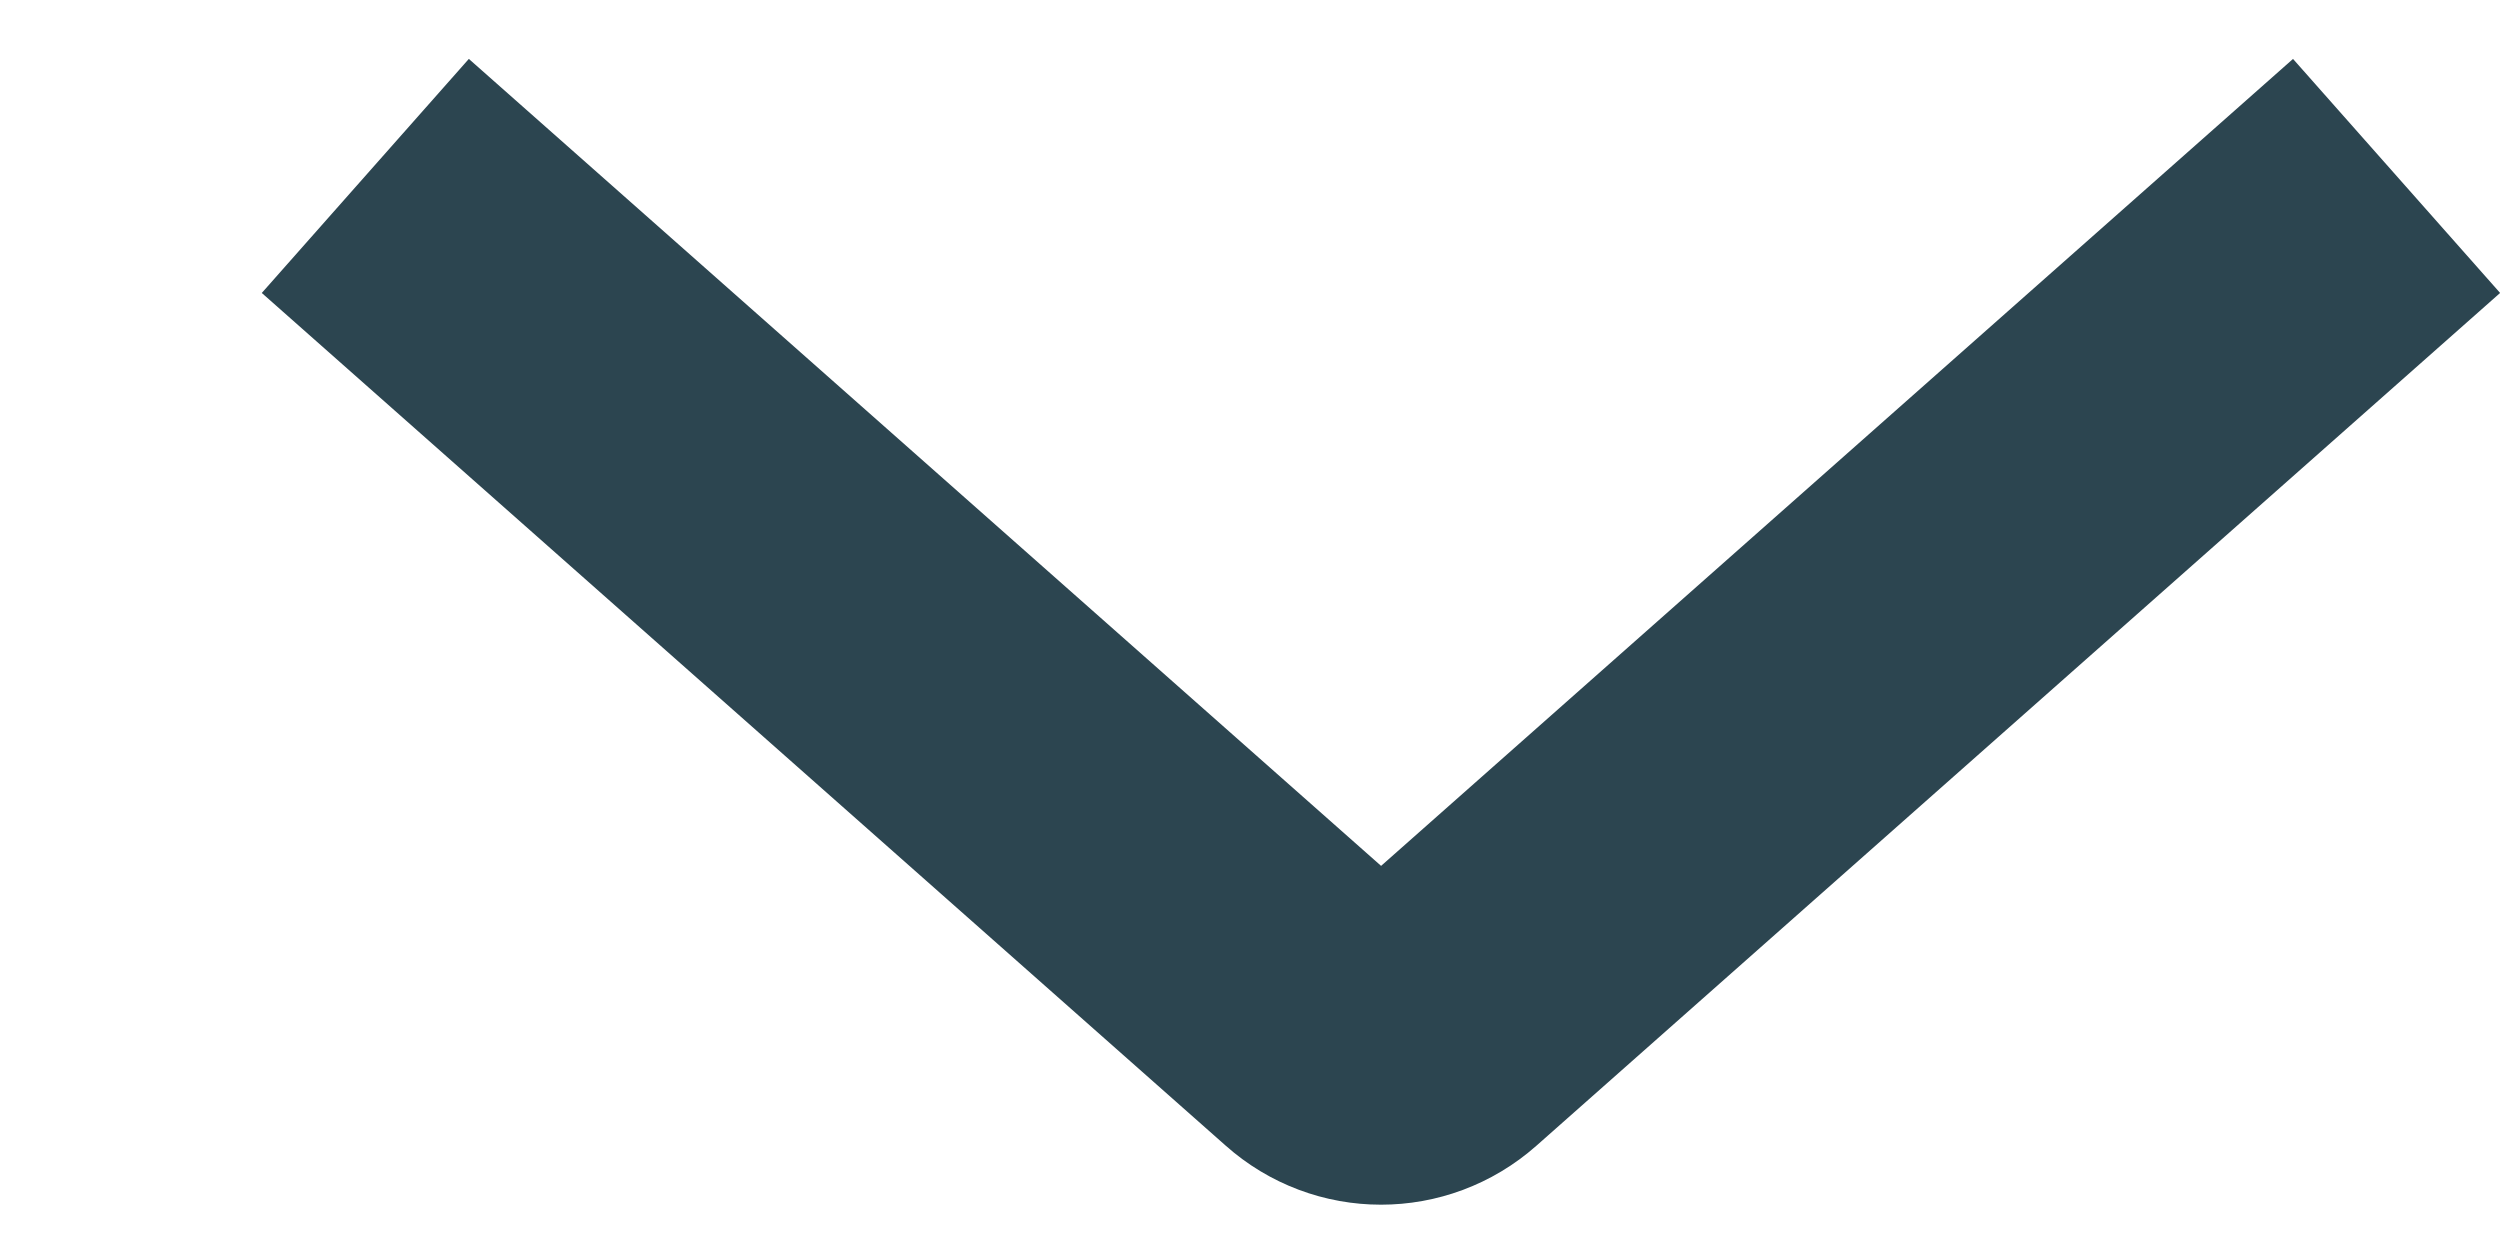 <svg width="8" height="4" viewBox="0 0 8 4" fill="none" xmlns="http://www.w3.org/2000/svg">
<path d="M1.169 0.563L4.254 3.292C4.348 3.376 4.49 3.376 4.585 3.292L7.669 0.563" stroke="#2C4550"/>
</svg>
